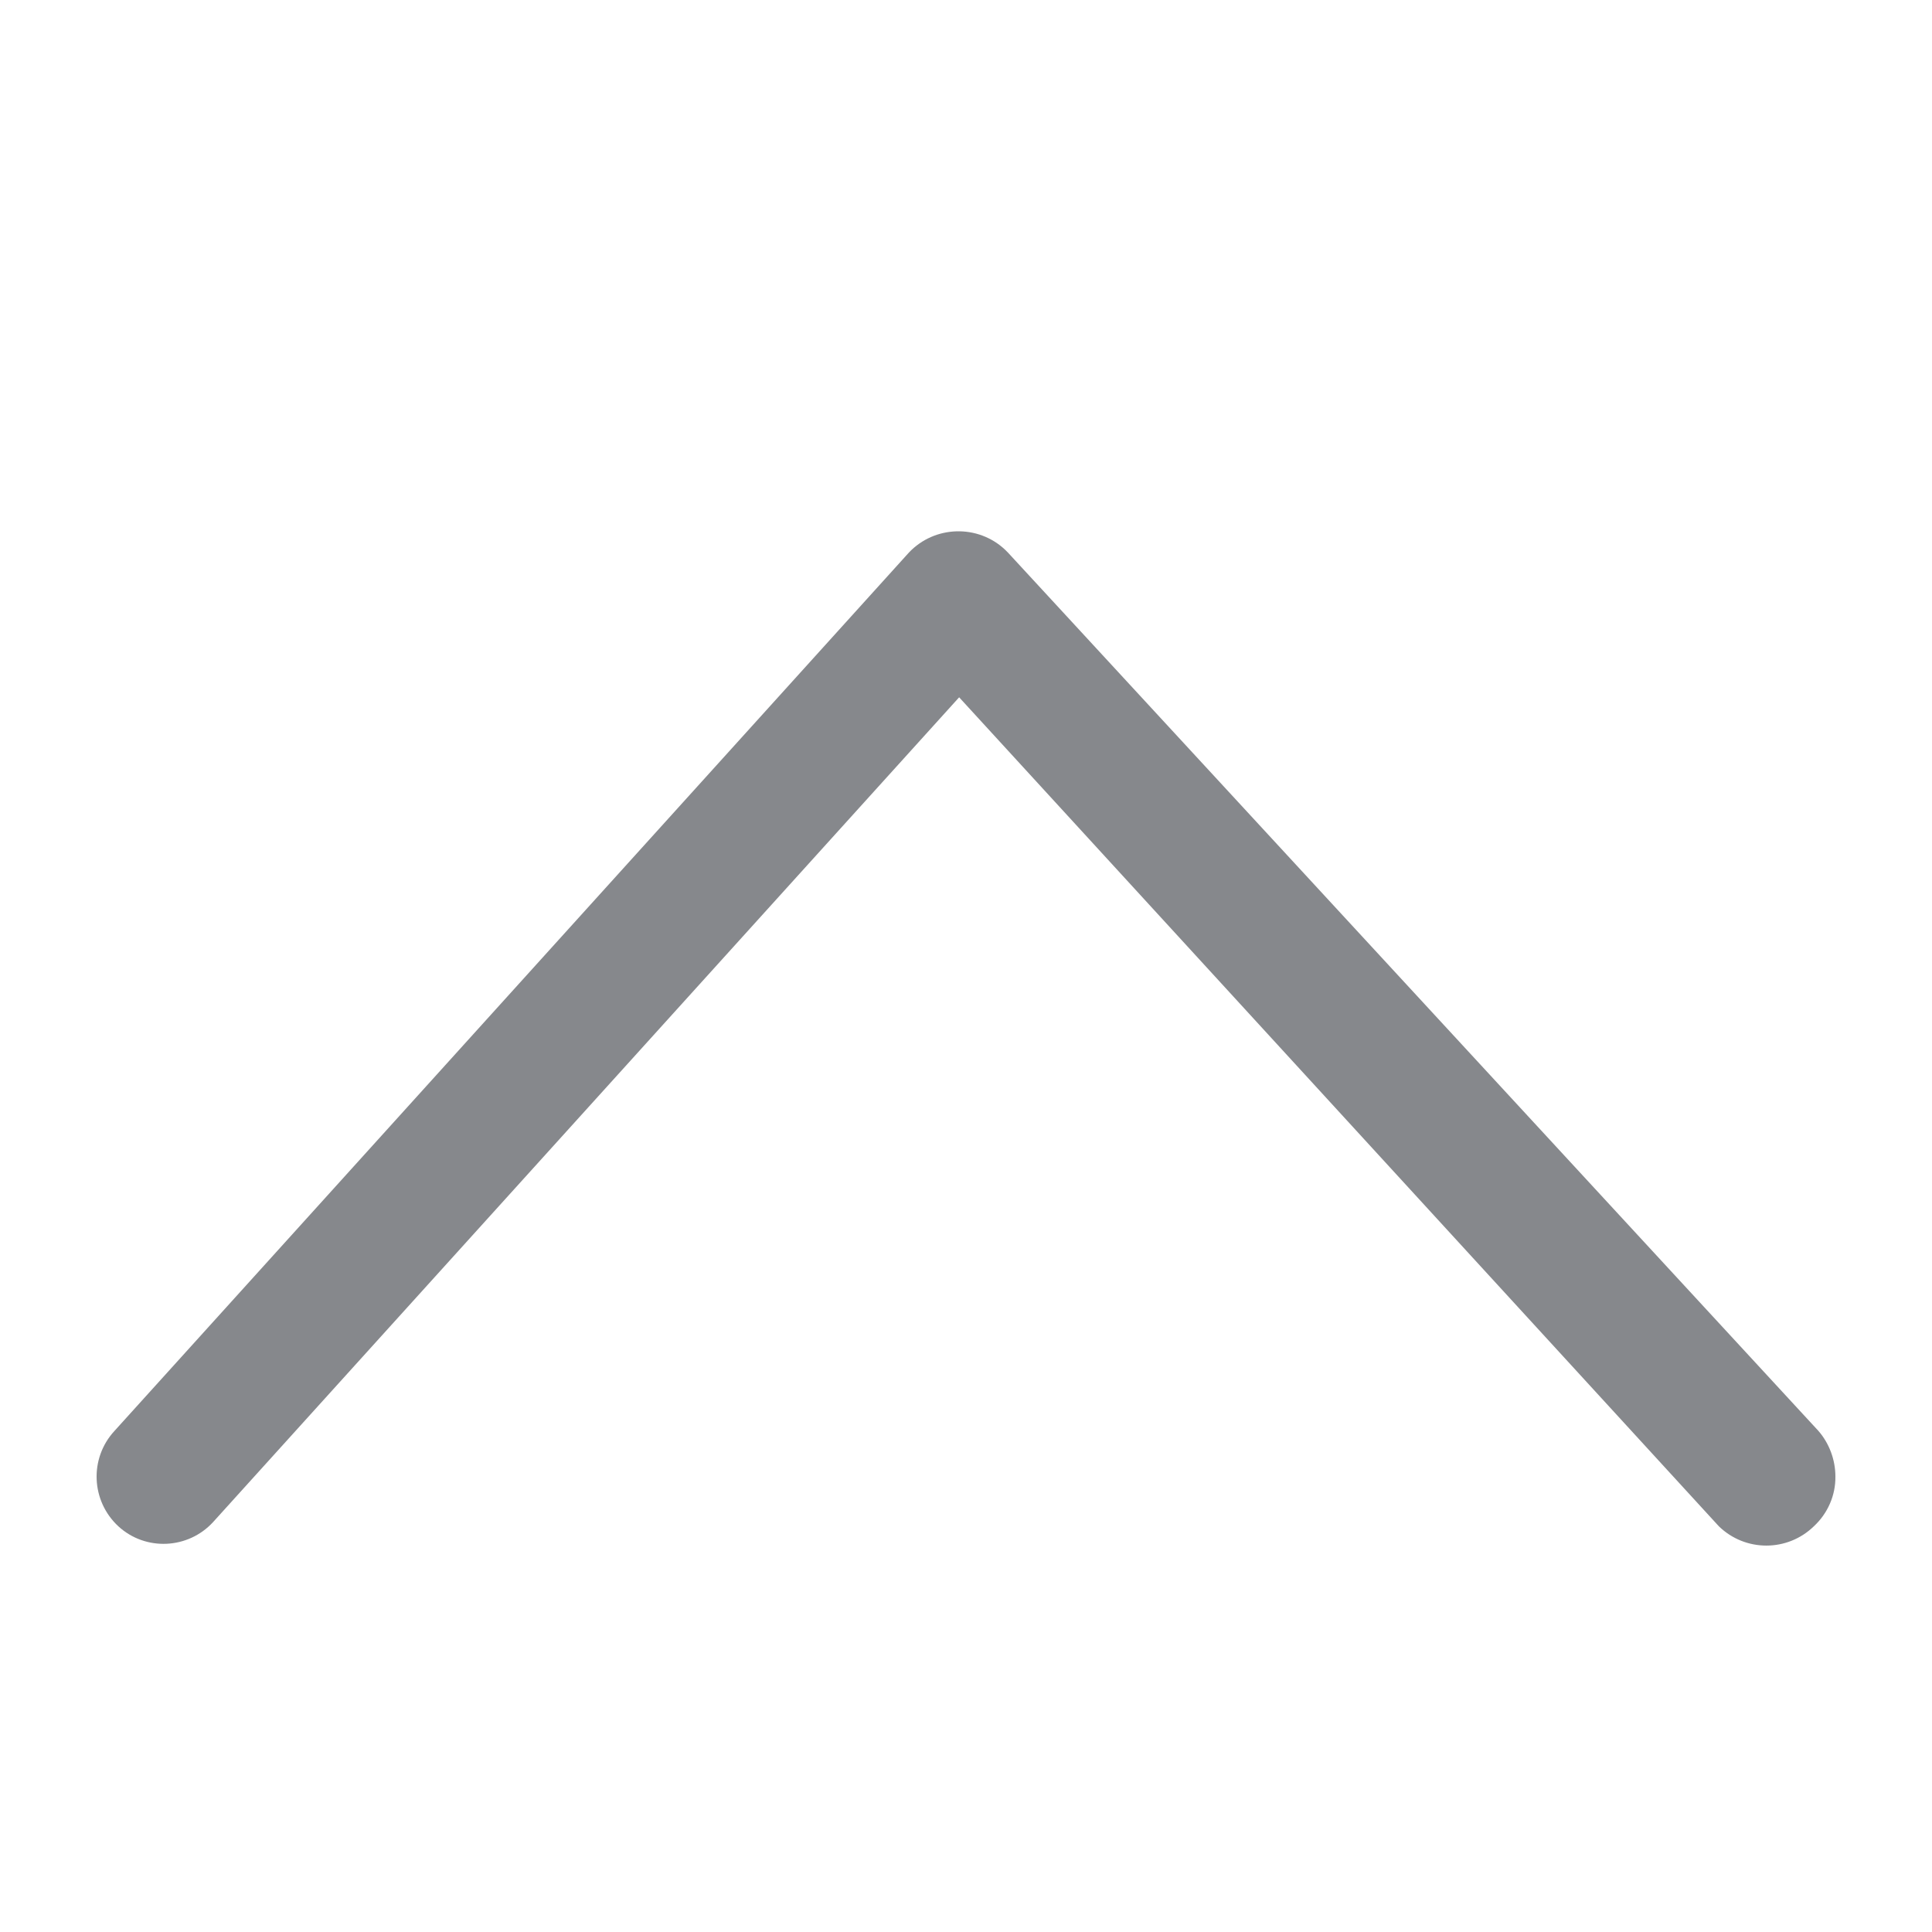 <svg width="40" height="40" viewBox="0 0 40 40" fill="none" xmlns="http://www.w3.org/2000/svg">
<path fill-rule="evenodd" clip-rule="evenodd" d="M38 30.571C38.005 30.96 37.841 31.334 37.554 31.6C37.006 32.133 36.135 32.133 35.587 31.6L19.858 14.437L4.412 31.513C3.894 32.077 3.013 32.118 2.45 31.6C1.886 31.078 1.845 30.197 2.368 29.628L18.818 11.44C19.351 10.876 20.248 10.851 20.811 11.383L20.868 11.44L37.651 29.628C37.872 29.884 38 30.222 38 30.571Z" fill="#86888C"/>
</svg>
